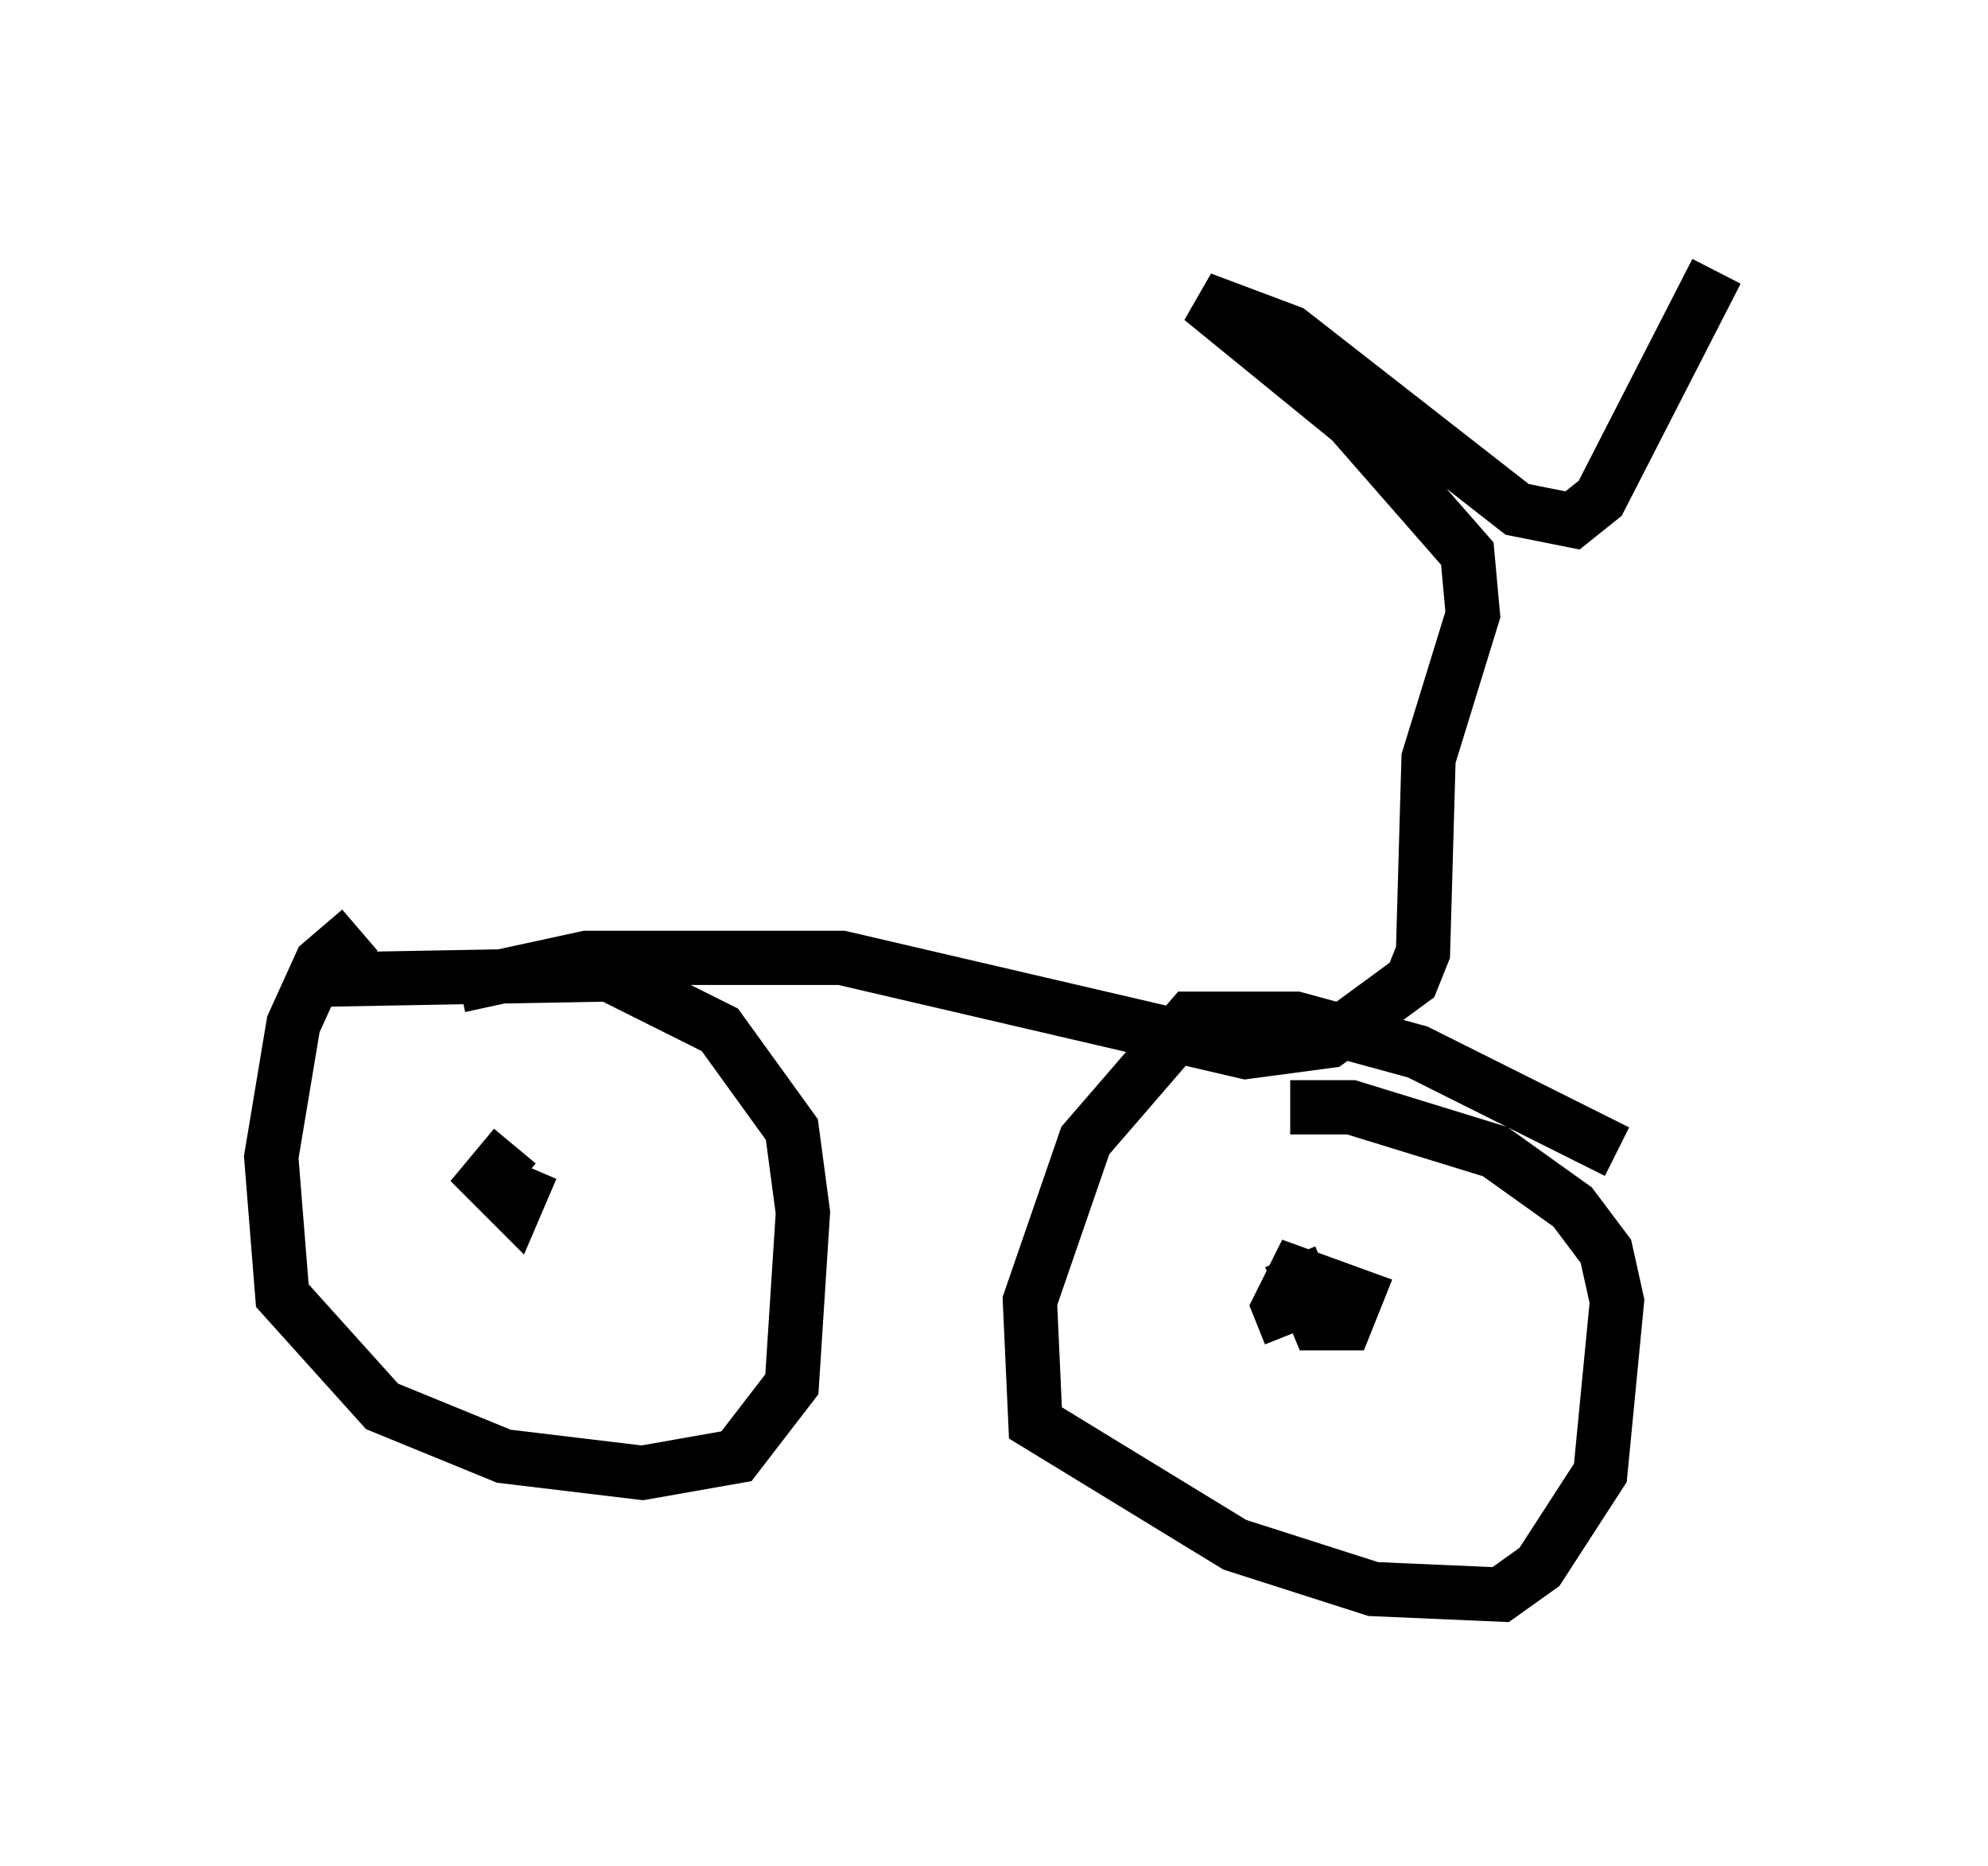 <?xml version="1.0" encoding="utf-8" ?>
<svg baseProfile="full" height="34.398" version="1.1" width="36.644" xmlns="http://www.w3.org/2000/svg" xmlns:ev="http://www.w3.org/2001/xml-events" xmlns:xlink="http://www.w3.org/1999/xlink"><defs /><rect fill="white" height="34.398" width="36.644" x="0" y="0" /><path d="M7.756, 16.842 m-1.123, 0.306 l-0.715, 0.613 -0.51, 1.123 l-0.408, 2.45 0.204, 2.552 l1.838, 2.042 2.246, 0.919 l2.552, 0.306 1.735, -0.306 l1.021, -1.327 0.204, -3.165 l-0.204, -1.531 -1.327, -1.838 l-2.042, -1.021 -5.615, 0.102 m24.194, 3.165 l-3.675, -1.838 -2.246, -0.613 l-1.94, 0.0 -1.94, 2.246 l-1.021, 2.96 0.102, 2.246 l3.675, 2.246 2.552, 0.817 l2.348, 0.102 0.715, -0.51 l1.123, -1.735 0.306, -3.165 l-0.204, -0.919 -0.613, -0.817 l-1.429, -1.021 -2.654, -0.817 l-1.123, 0.0 m-14.292, 0.715 l-0.51, 0.613 0.51, 0.51 l0.306, -0.715 m13.986, 1.633 l0.51, 1.225 0.51, 0.0 l0.204, -0.51 -1.123, -0.408 l-0.306, 0.613 0.204, 0.51 m-15.313, -6.431 l2.348, -0.51 4.696, 0.0 l7.452, 1.735 1.531, -0.204 l1.531, -1.123 0.204, -0.51 l0.102, -3.573 0.817, -2.654 l-0.102, -1.123 -2.144, -2.45 l-2.756, -2.246 1.633, 0.613 l4.185, 3.267 1.021, 0.204 l0.51, -0.408 2.144, -4.185 " fill="none" stroke="black" stroke-width="1" /></svg>
